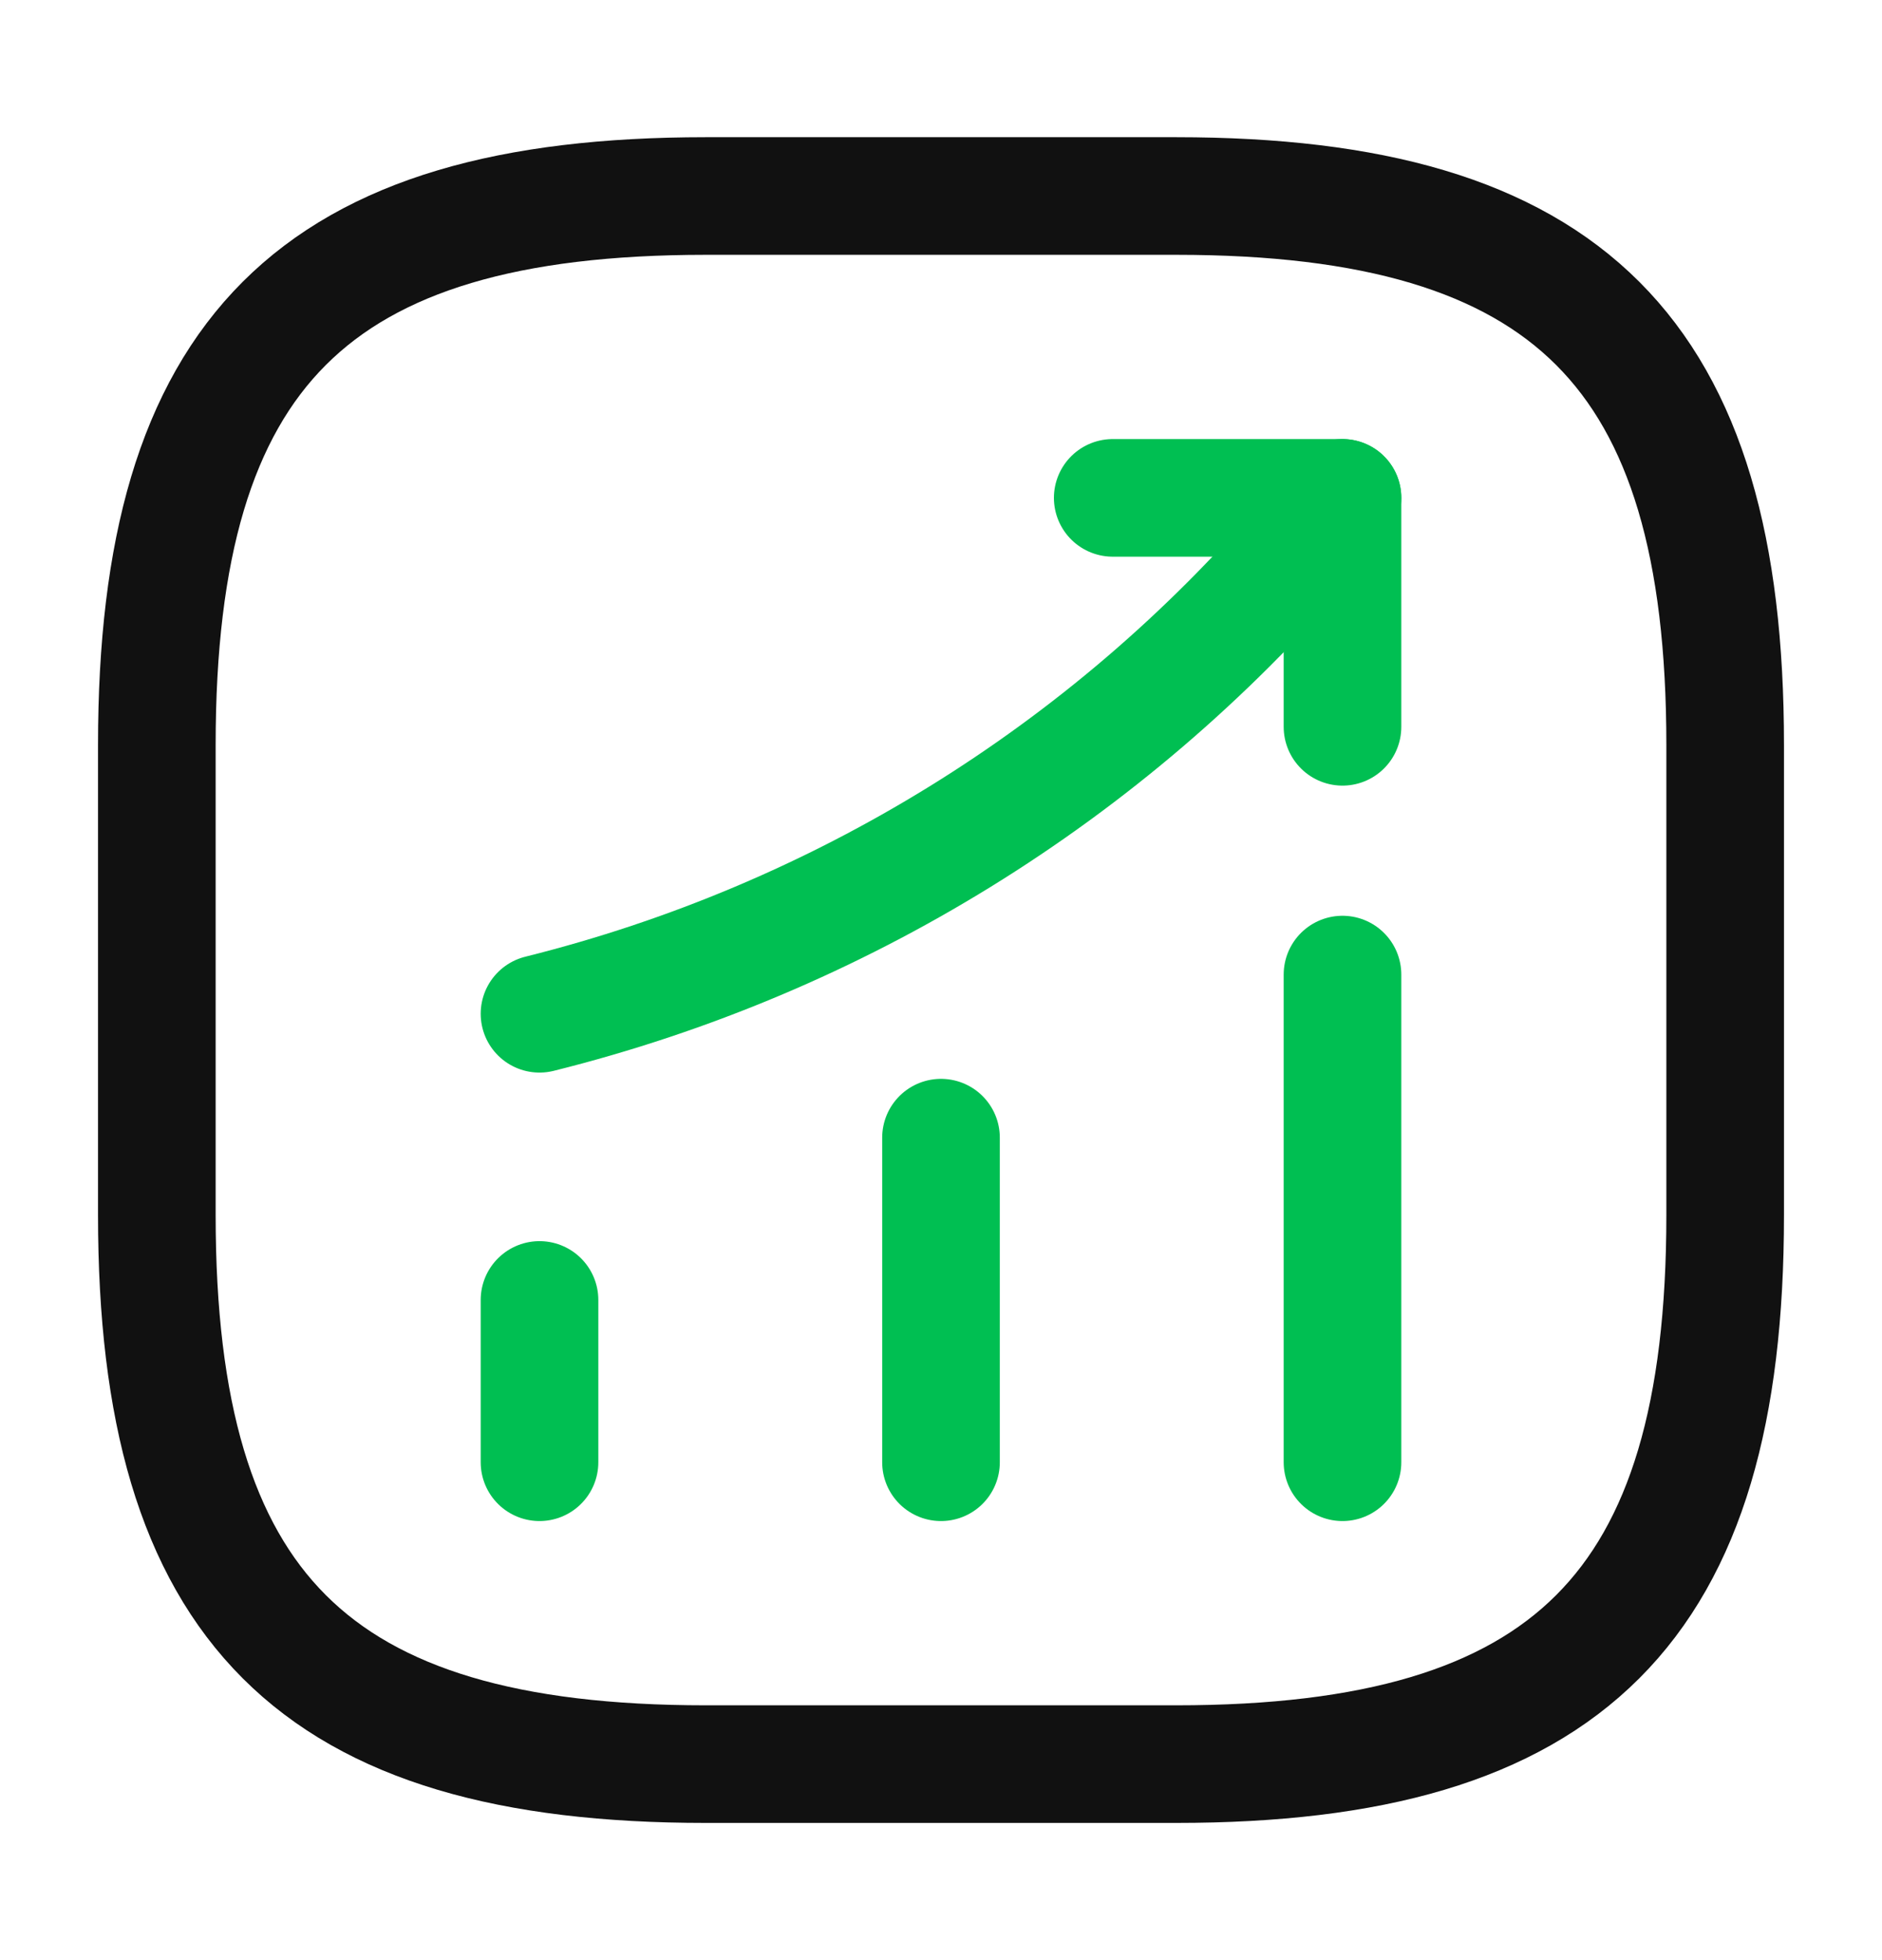 <svg xmlns="http://www.w3.org/2000/svg" width="24" height="25" viewBox="0 0 24 25" fill="none">
  <path d="M6.88 18.65V16.58" stroke="#00BF52" stroke-width="1.5" stroke-linecap="round"/>
  <path d="M12 18.65V14.51" stroke="#00BF52" stroke-width="1.5" stroke-linecap="round"/>
  <path d="M17.12 18.65V12.43" stroke="#00BF52" stroke-width="1.5" stroke-linecap="round"/>
  <path d="M17.12 6.35L16.66 6.89C14.11 9.87 10.69 11.98 6.88 12.93" stroke="#00BF52" stroke-width="1.5" stroke-linecap="round"/>
  <path d="M14.19 6.35H17.12V9.27" stroke="#00BF52" stroke-width="1.5" stroke-linecap="round" stroke-linejoin="round"/>
  <path d="M9 22.5H15C20 22.5 22 20.5 22 15.5V9.5C22 4.5 20 2.5 15 2.5H9C4 2.5 2 4.5 2 9.5V15.5C2 20.5 4 22.5 9 22.5Z" stroke="#111111" stroke-width="1.5" stroke-linecap="round" stroke-linejoin="round"/>
</svg>